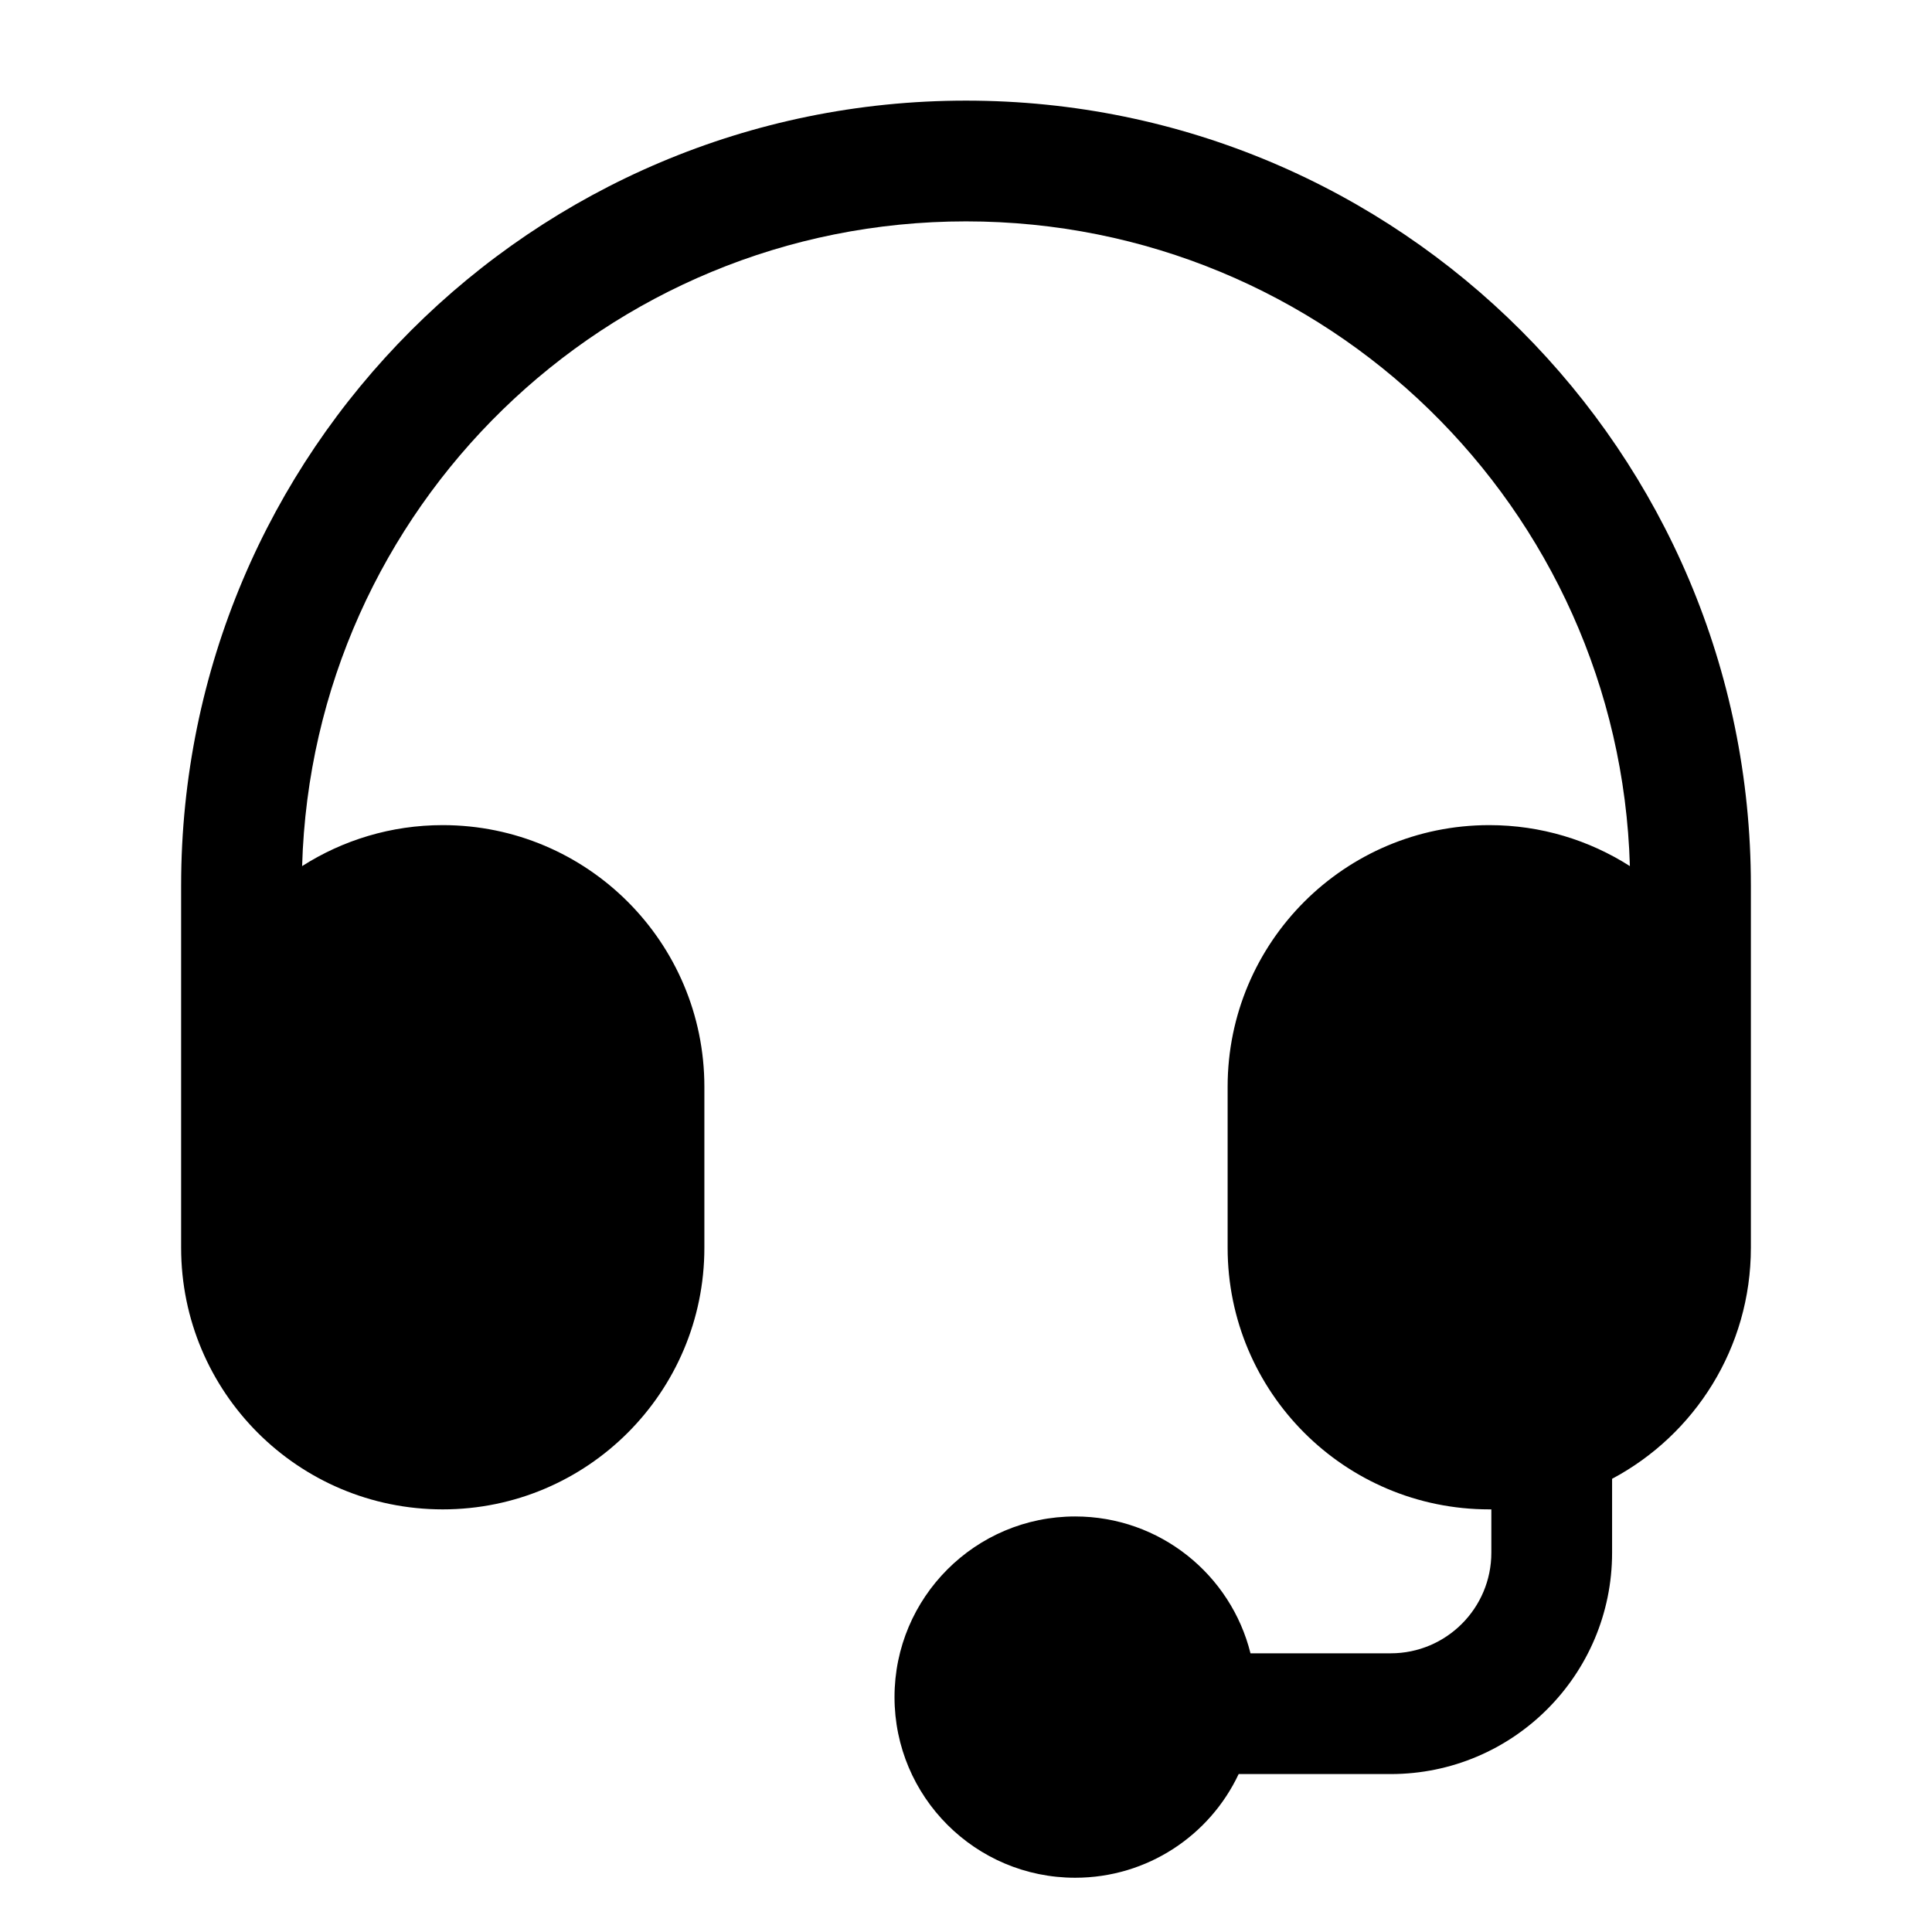 <svg width="24" height="24" viewBox="0 0 24 24" fill="none" xmlns="http://www.w3.org/2000/svg">
<path d="M2.25 11C2.25 5.615 6.615 1.25 12 1.25C17.385 1.25 21.75 5.615 21.75 11V15.5C21.75 16.743 21.052 17.824 20.026 18.37V19.288C20.026 20.806 18.795 22.038 17.276 22.038H15.387C15.029 22.799 14.254 23.326 13.356 23.326C12.117 23.326 11.112 22.321 11.112 21.082C11.112 19.843 12.117 18.838 13.356 18.838C14.408 18.838 15.291 19.561 15.534 20.538H17.276C17.966 20.538 18.526 19.978 18.526 19.288V18.75C18.517 18.75 18.509 18.75 18.5 18.75C16.705 18.75 15.25 17.295 15.25 15.5V13.5C15.25 11.705 16.705 10.25 18.5 10.25C19.143 10.25 19.742 10.437 20.247 10.759C20.119 6.314 16.476 2.75 12 2.75C7.524 2.75 3.881 6.314 3.753 10.759C4.258 10.437 4.857 10.25 5.5 10.25C7.295 10.25 8.75 11.705 8.75 13.5V15.5C8.75 17.295 7.295 18.75 5.5 18.75C3.705 18.75 2.25 17.295 2.25 15.5V11Z" fill="black"/>
</svg>
